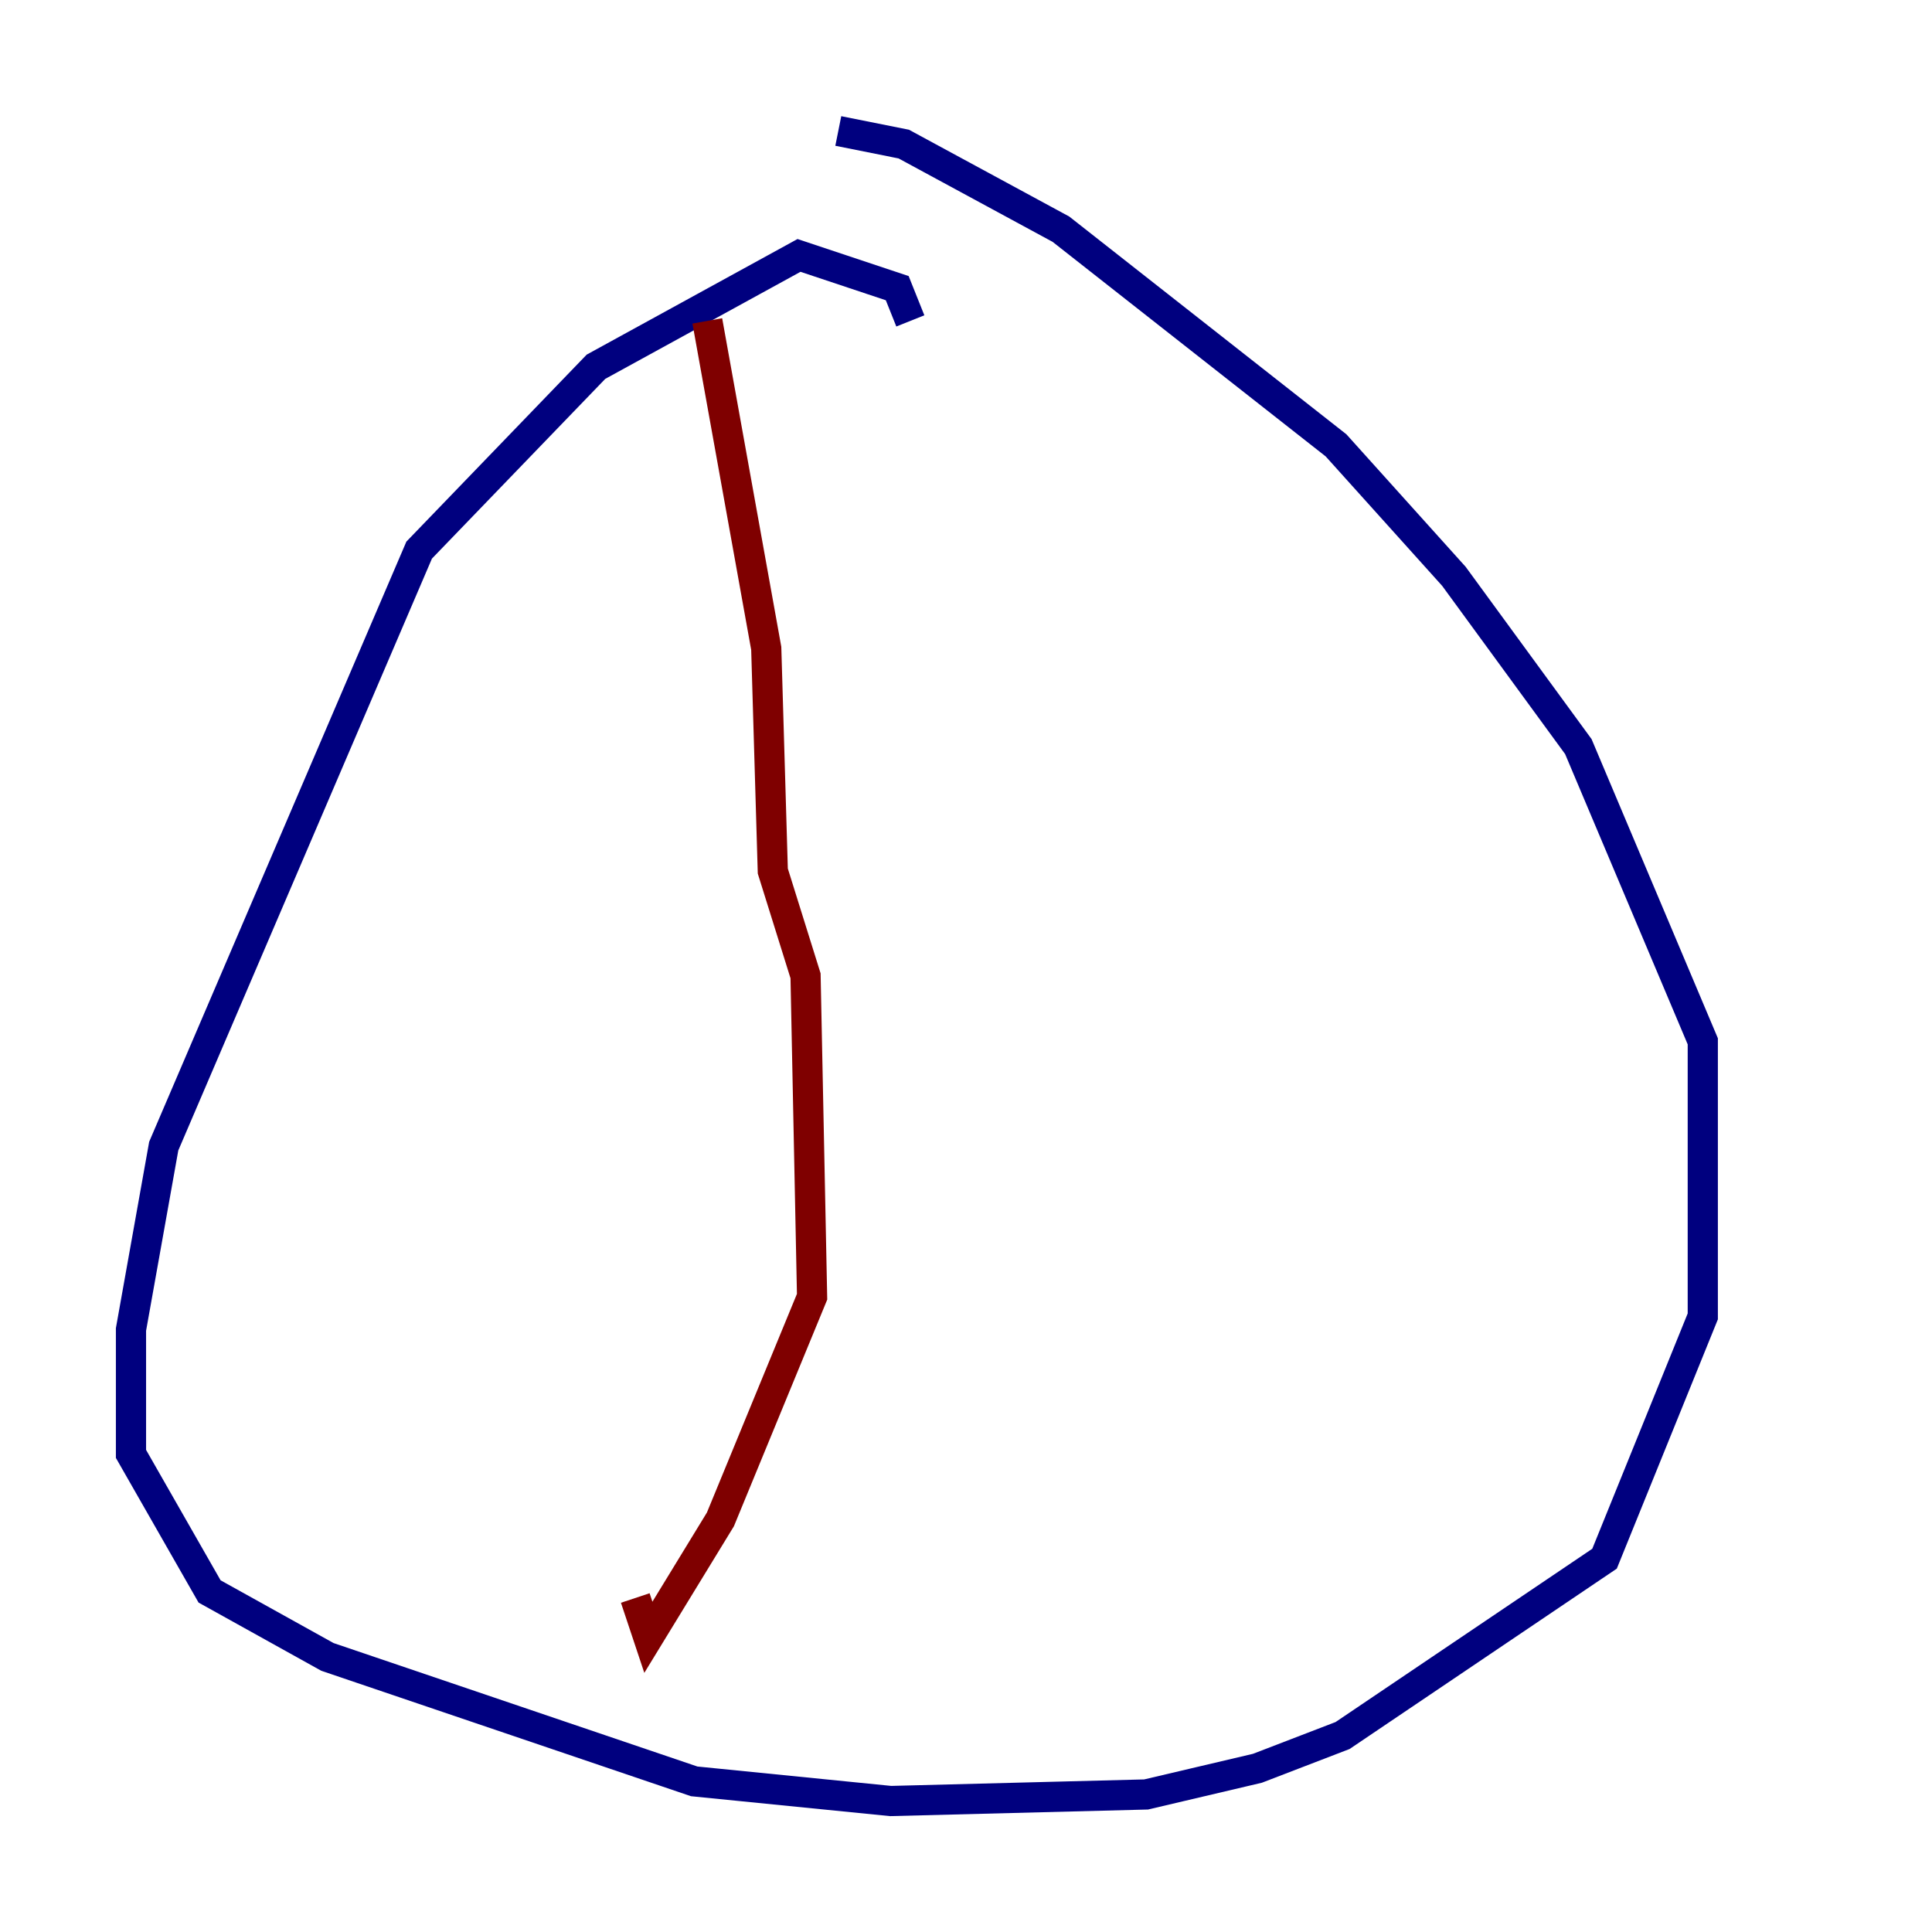 <?xml version="1.0" encoding="utf-8" ?>
<svg baseProfile="tiny" height="128" version="1.2" viewBox="0,0,128,128" width="128" xmlns="http://www.w3.org/2000/svg" xmlns:ev="http://www.w3.org/2001/xml-events" xmlns:xlink="http://www.w3.org/1999/xlink"><defs /><polyline fill="none" points="60.312,21.261 59.444,19.091 52.936,16.922 39.485,24.298 27.77,36.447 10.848,75.932 8.678,88.081 8.678,96.325 13.885,105.437 21.695,109.776 45.993,118.02 59.01,119.322 75.932,118.888 83.308,117.153 88.949,114.983 106.305,103.268 112.814,87.214 112.814,68.99 104.57,49.464 96.325,38.183 88.515,29.505 70.291,15.186 59.878,9.546 55.539,8.678" stroke="#00007f" stroke-width="2" /><polyline fill="none" points="46.861,21.261 50.766,42.956 51.2,57.709 53.37,64.651 53.803,85.912 47.729,100.664 42.956,108.475 42.088,105.871" stroke="#7f0000" stroke-width="2" /></svg>